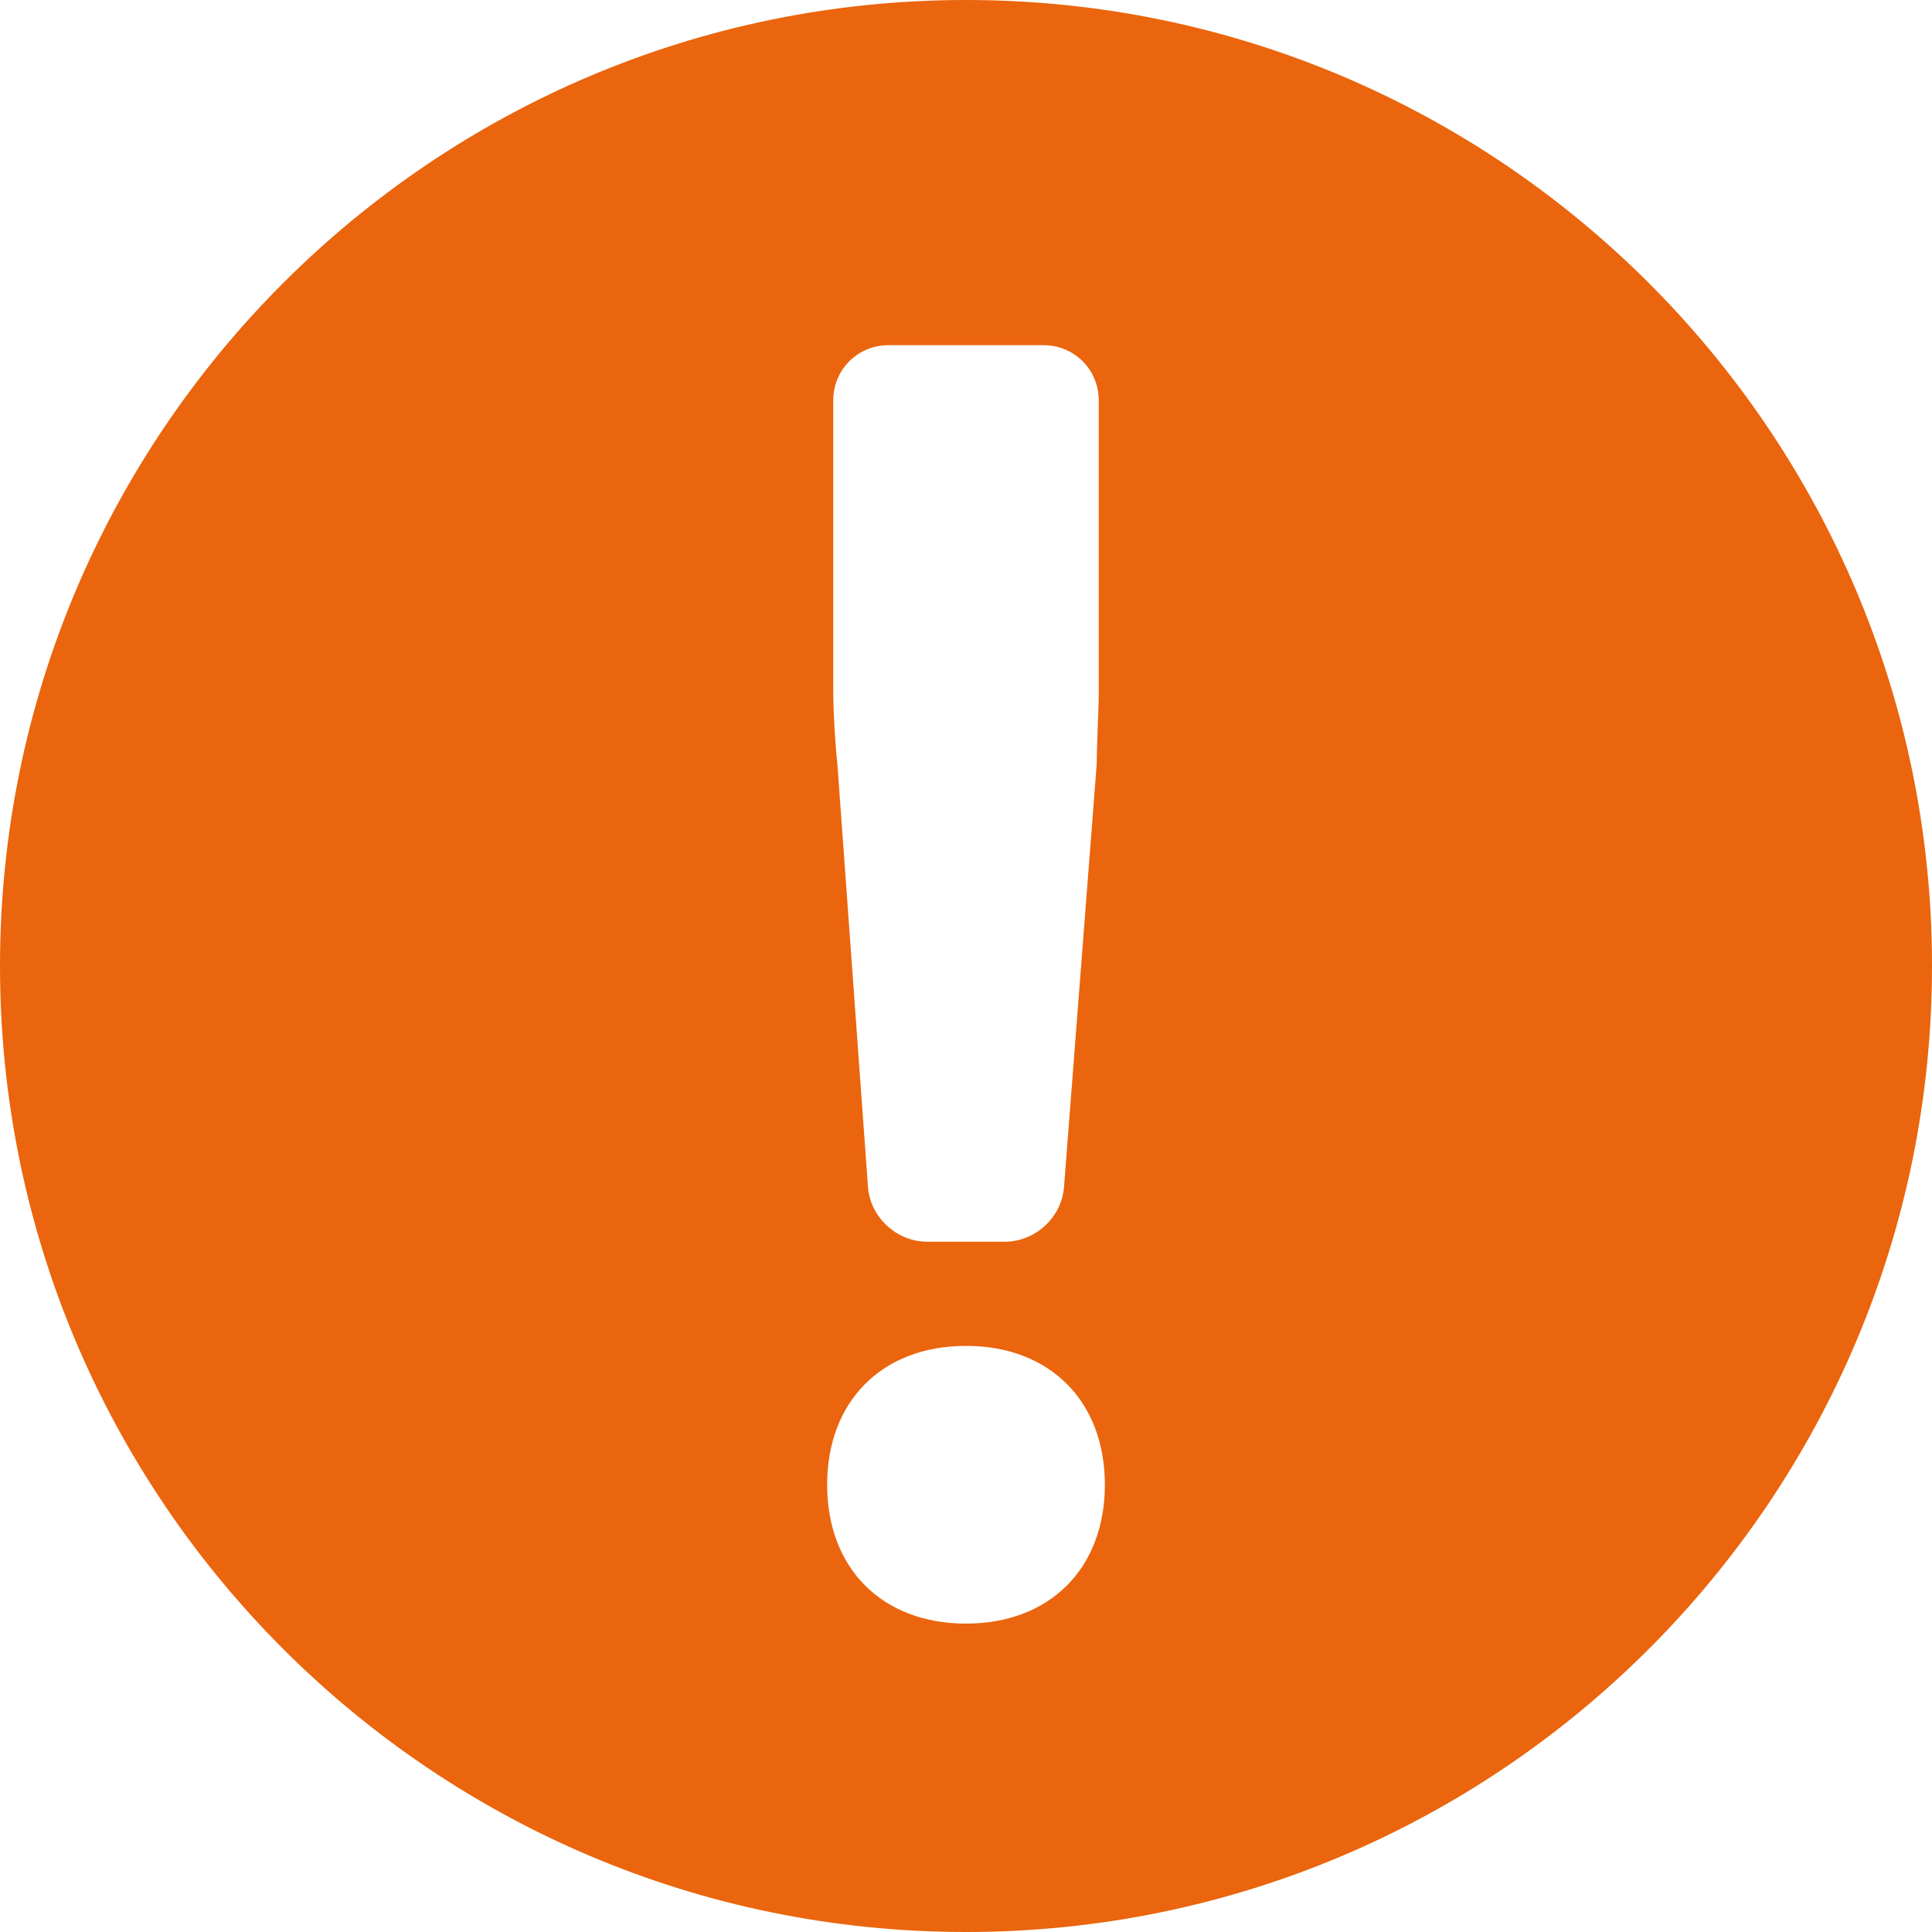 <svg width="24" height="24" viewBox="0 0 24 24" fill="none" xmlns="http://www.w3.org/2000/svg">
<path fill-rule="evenodd" clip-rule="evenodd" d="M24 12C24 18.622 18.622 24 12 24C5.378 24 0 18.622 0 12C0 5.378 5.378 0 12 0C18.622 0 24 5.378 24 12ZM13.649 8.6V4.973C13.649 4.592 13.345 4.288 12.964 4.288H11.036C10.655 4.288 10.351 4.592 10.351 4.973V8.6C10.351 8.829 10.376 9.26 10.402 9.488L10.782 14.74C10.808 15.12 11.137 15.425 11.518 15.425H12.482C12.863 15.425 13.192 15.12 13.218 14.74L13.624 9.488C13.624 9.26 13.649 8.829 13.649 8.6ZM13.725 18.444C13.725 17.404 13.04 16.719 12 16.719C10.96 16.719 10.275 17.404 10.275 18.444C10.275 19.484 10.96 20.169 12 20.169C13.04 20.169 13.725 19.484 13.725 18.444Z" fill="#EA650D"/>
</svg>

